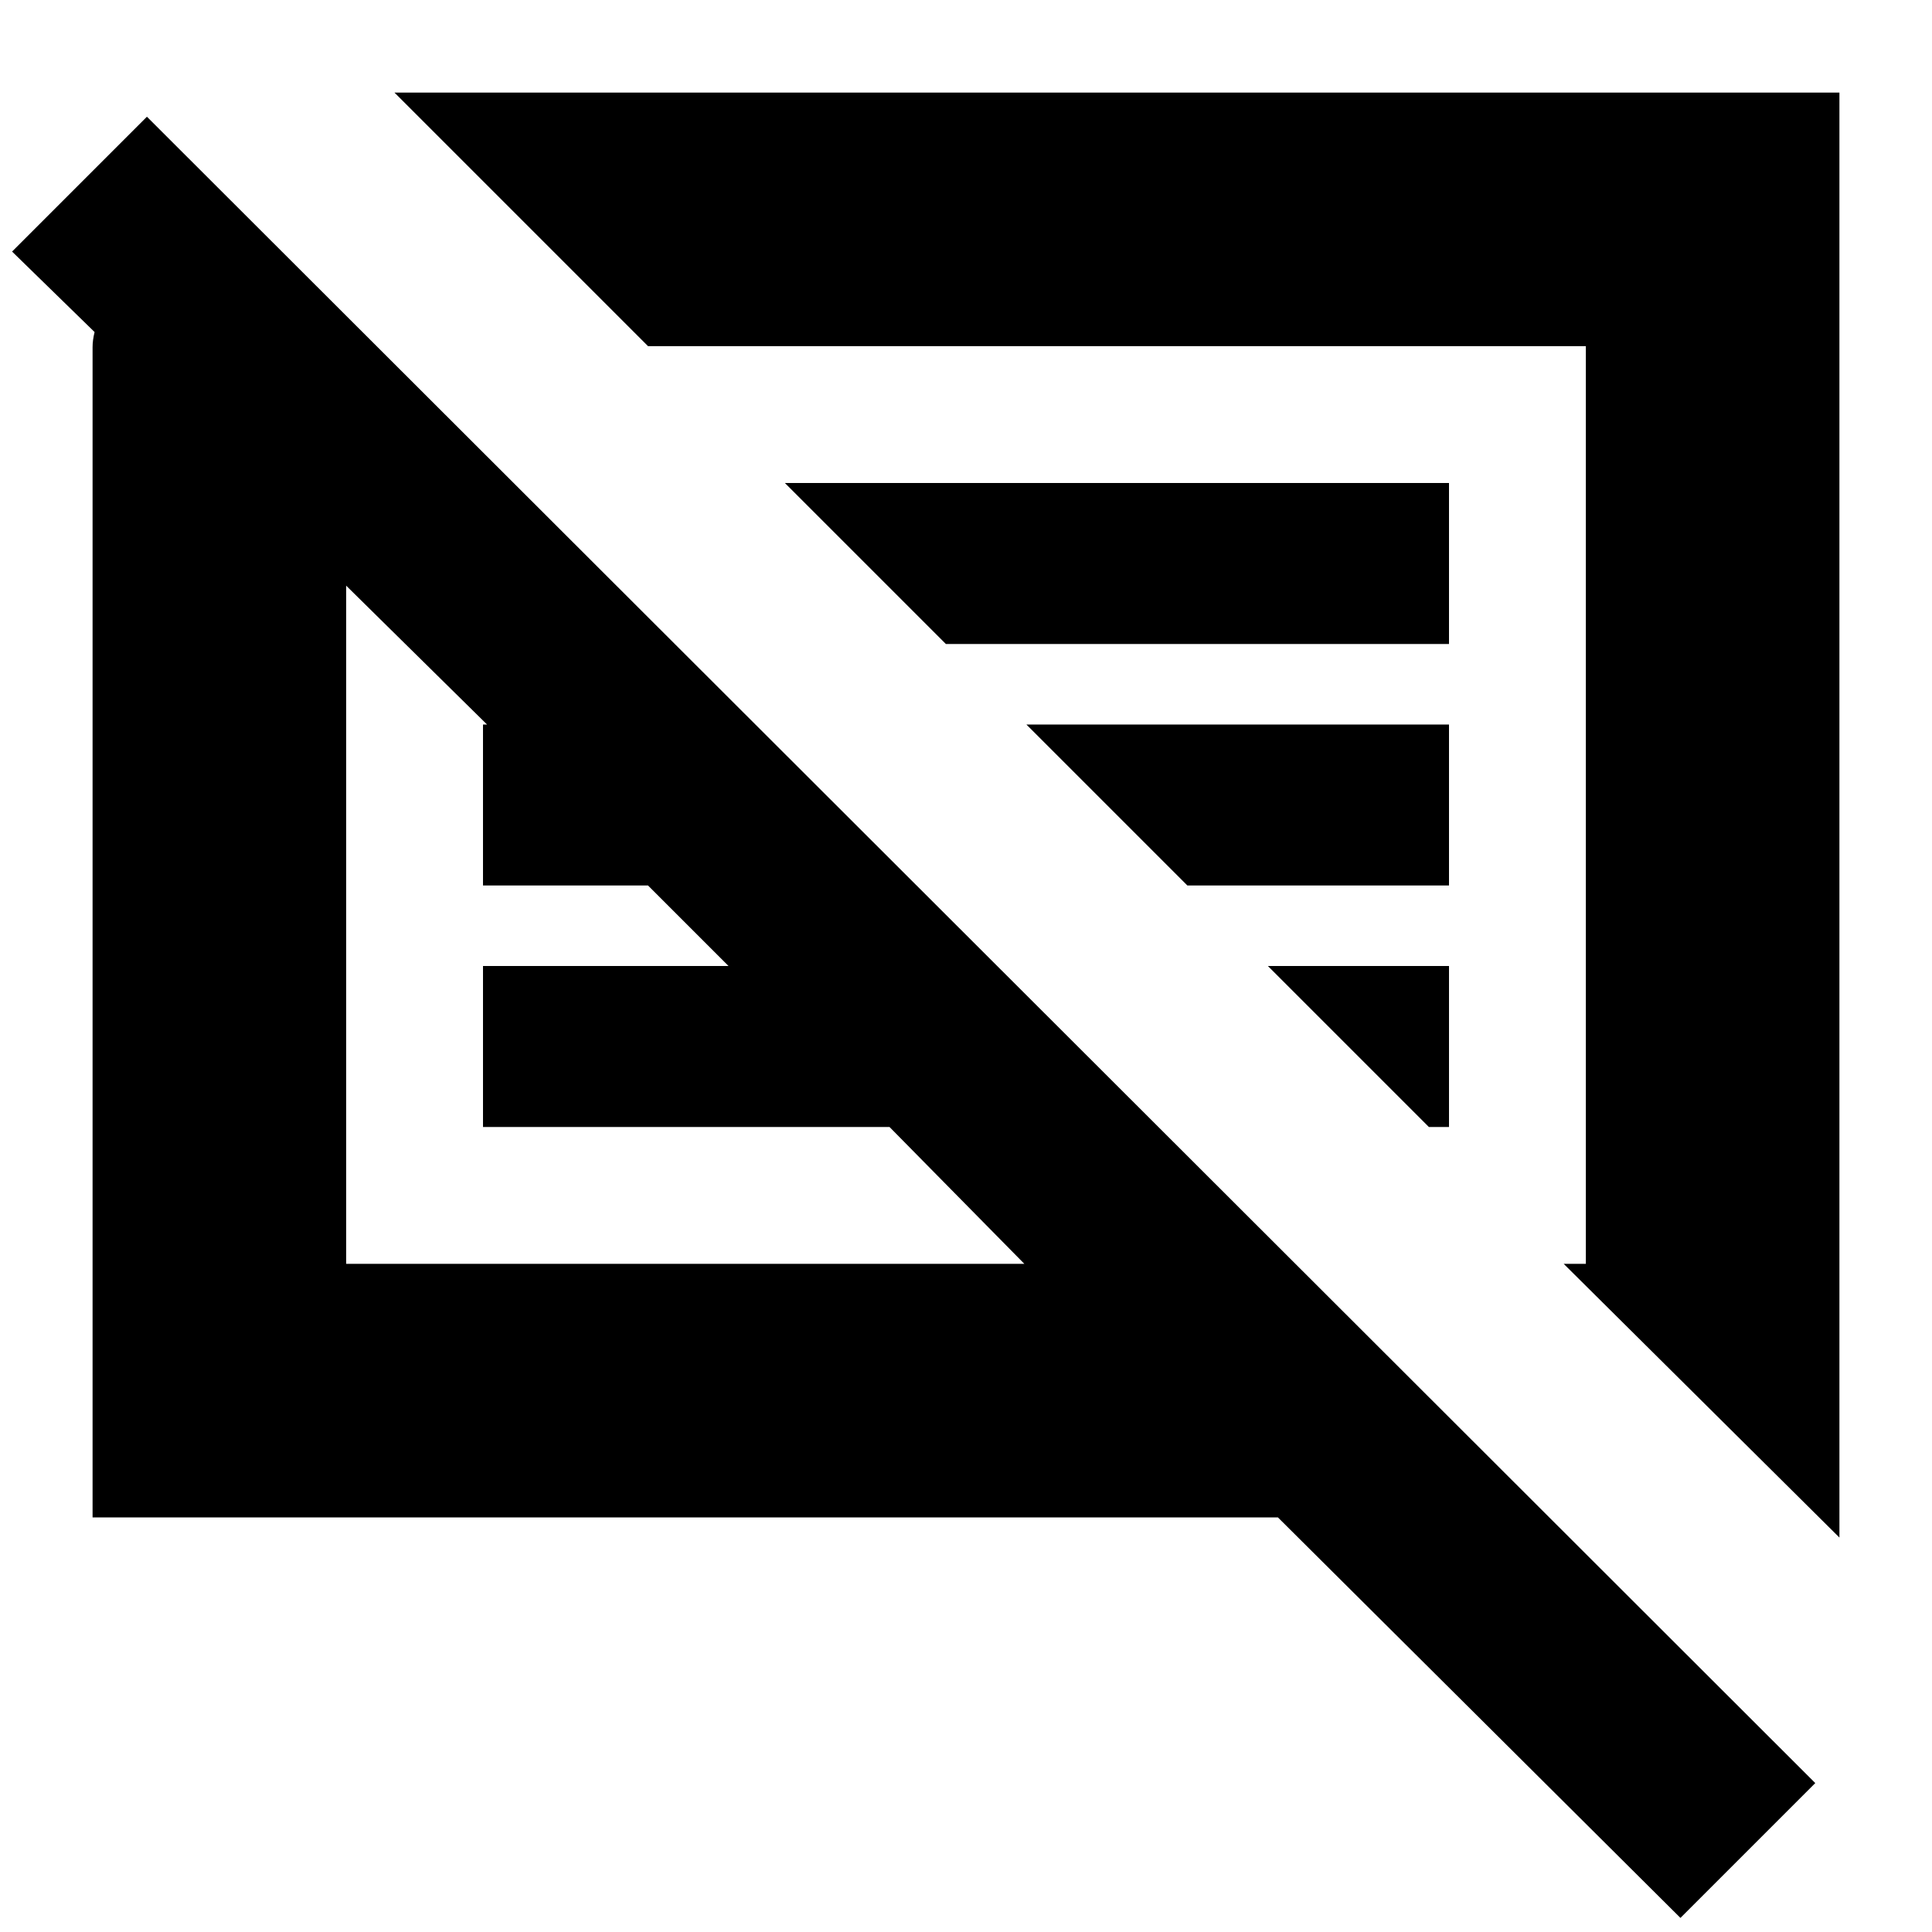 <svg xmlns="http://www.w3.org/2000/svg" height="24" viewBox="0 -960 960 960" width="24"><path d="M46-206v-581.5q0-3.5 1-7.5L6-835l67-67L902-74 835-7 635-206H46Zm868 10L777-332h11v-456H322L196-914h718v718ZM172-332h337l-67-68H240v-80h122l-40-40h-82v-80h2l-70-69v337Zm538-68-80-80h90v80h-10ZM590-520l-80-80h210v80H590ZM470-640l-80-80h330v80H470ZM341-501Zm209-59Z"/></svg>